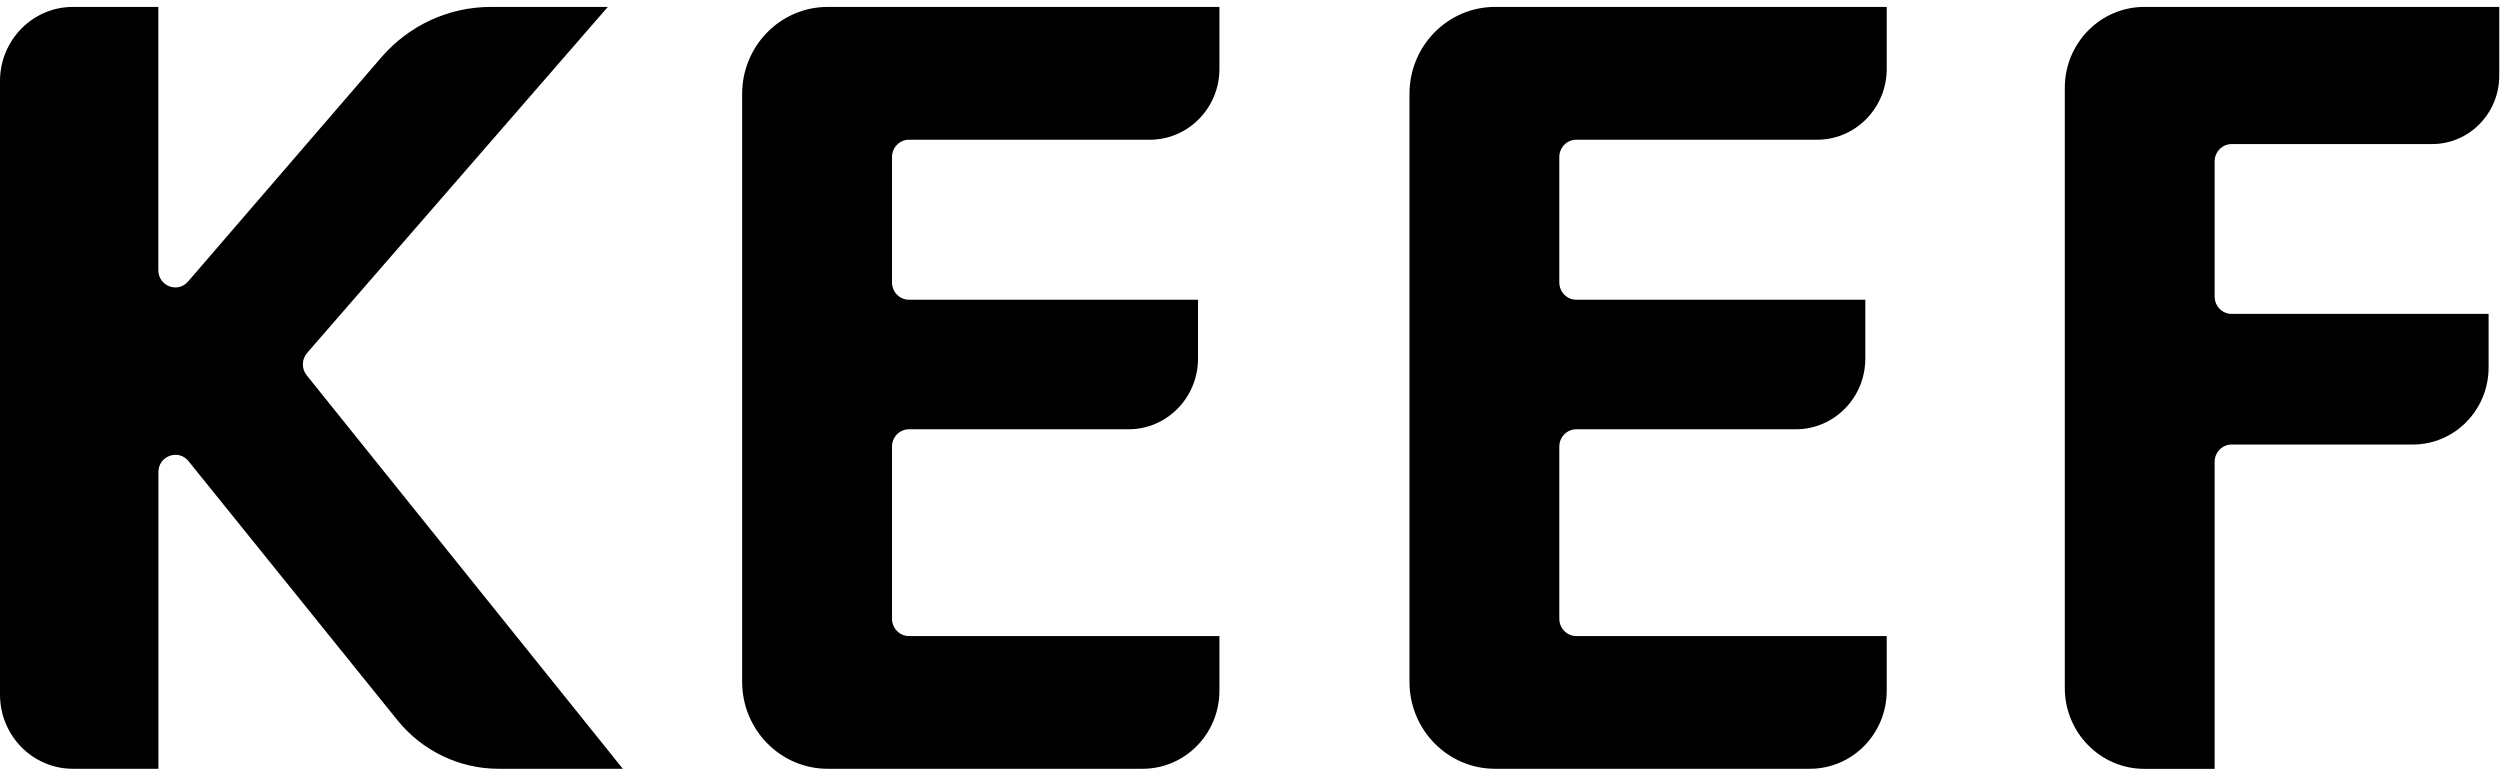 <svg width="135" height="42" viewBox="0 0 135 42" fill="none" xmlns="http://www.w3.org/2000/svg">
<path d="M8.55 0.374V14.588C8.55 15.448 9.596 15.851 10.156 15.201L20.594 3.095C22.087 1.366 24.237 0.374 26.501 0.374H32.822L16.584 19.058C16.286 19.4 16.278 19.91 16.56 20.265L33.633 41.514H26.924C24.805 41.514 22.799 40.55 21.456 38.885L10.18 24.902C9.635 24.224 8.554 24.619 8.554 25.491V41.514H3.936C1.763 41.514 0 39.721 0 37.51V4.378C0 2.167 1.763 0.374 3.936 0.374H8.554H8.55Z" fill="black"/>
<path d="M65.849 0.374V3.72C65.849 5.832 64.165 7.545 62.089 7.545H49.085C48.58 7.545 48.169 7.963 48.169 8.477V15.253C48.169 15.767 48.58 16.185 49.085 16.185H64.693V19.364C64.693 21.472 63.013 23.181 60.941 23.181H49.085C48.58 23.181 48.169 23.599 48.169 24.113V33.415C48.169 33.929 48.58 34.347 49.085 34.347H65.849V37.295C65.849 39.626 63.992 41.514 61.701 41.514H44.694C42.145 41.514 40.076 39.411 40.076 36.817V5.071C40.076 2.477 42.145 0.374 44.694 0.374H65.849V0.374Z" fill="black"/>
<path d="M101.883 0.374V3.72C101.883 5.832 100.199 7.545 98.123 7.545H85.119C84.614 7.545 84.203 7.963 84.203 8.477V15.253C84.203 15.767 84.614 16.185 85.119 16.185H100.727V19.364C100.727 21.472 99.047 23.181 96.975 23.181H85.119C84.614 23.181 84.203 23.599 84.203 24.113V33.415C84.203 33.929 84.614 34.347 85.119 34.347H101.883V37.295C101.883 39.626 100.026 41.514 97.735 41.514H80.728C78.179 41.514 76.111 39.411 76.111 36.817V5.071C76.111 2.477 78.179 0.374 80.728 0.374H101.883V0.374Z" fill="black"/>
<path d="M134.96 0.374V4.087C134.96 6.126 133.335 7.78 131.329 7.78H120.507C120.002 7.78 119.591 8.198 119.591 8.712V16.018C119.591 16.532 120.002 16.95 120.507 16.95H134.384V19.842C134.384 22.141 132.551 24.005 130.291 24.005H120.507C120.002 24.005 119.591 24.424 119.591 24.938V41.518H115.795C113.422 41.518 111.499 39.562 111.499 37.148V4.744C111.499 2.33 113.422 0.374 115.795 0.374H134.96V0.374Z" fill="black"/>
</svg>
